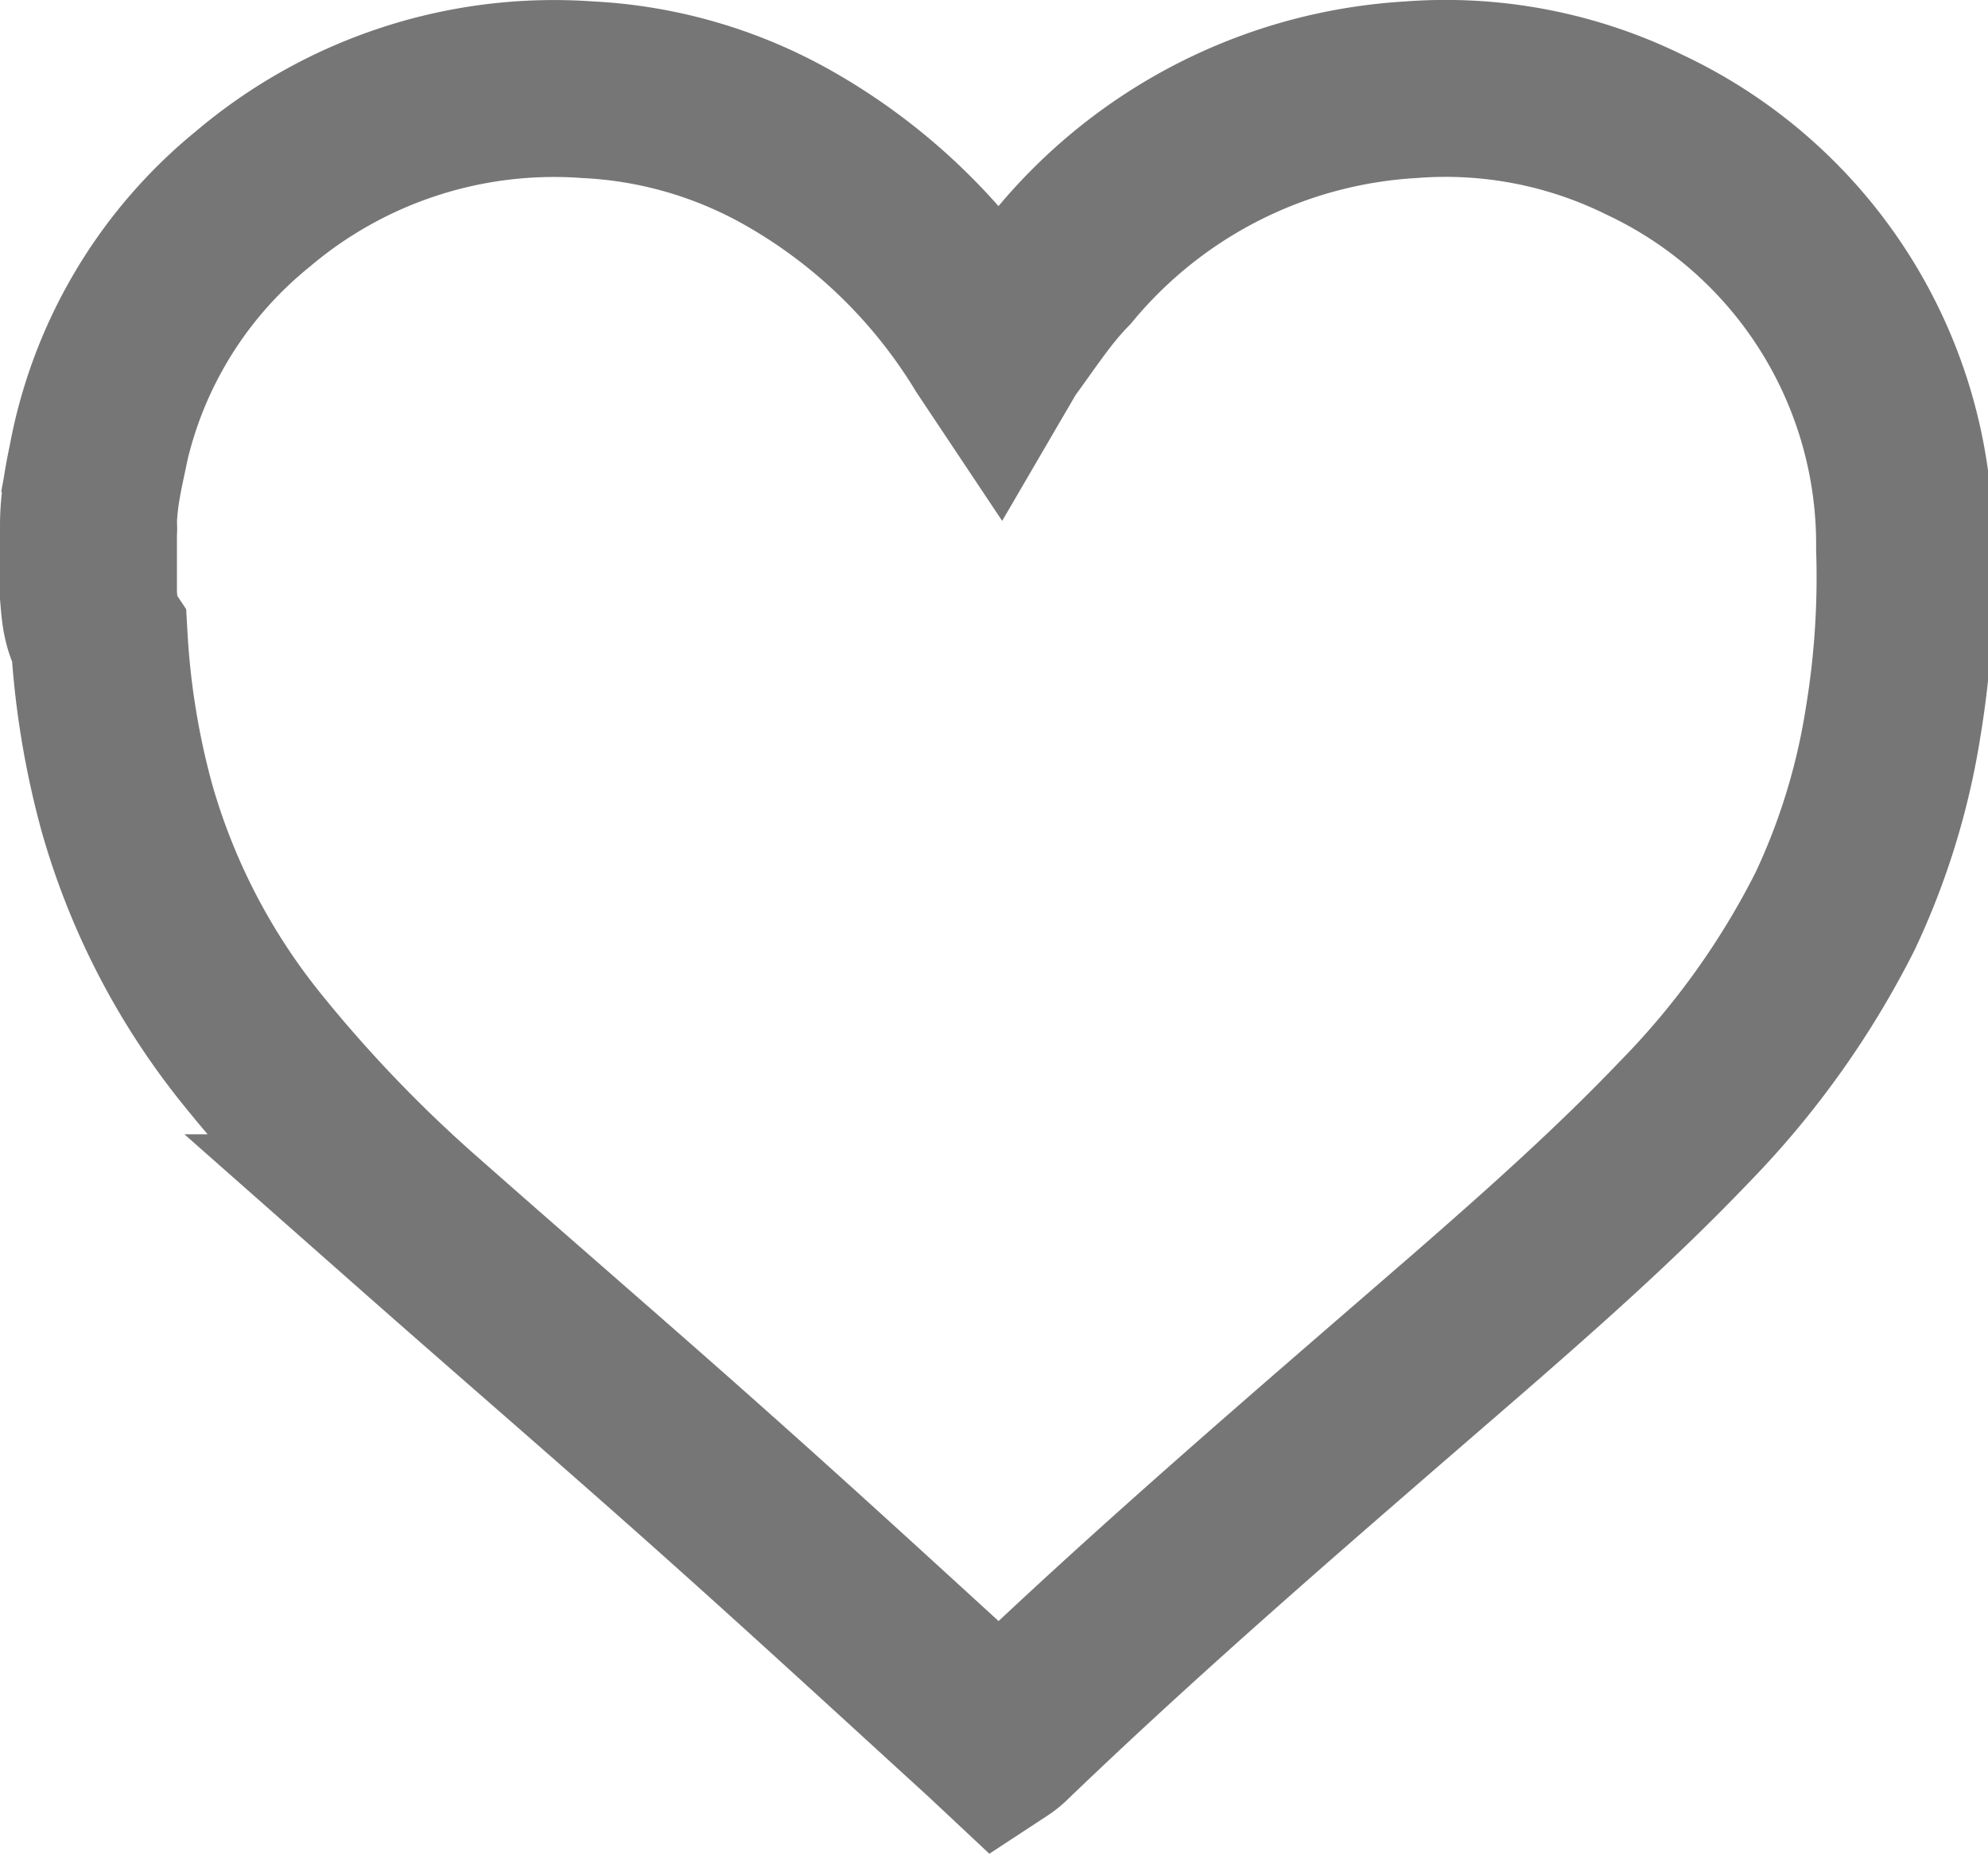 <svg xmlns="http://www.w3.org/2000/svg" viewBox="0 0 31.46 29.44"><defs><style>.cls-1{fill:none;stroke:#767676;stroke-miterlimit:10;stroke-width:2.8px;}</style></defs><g id="圖層_2" data-name="圖層 2"><g id="圖層_1-2" data-name="圖層 1"><g id="yCKpi7.tif"><path class="cls-1" d="M1.4,9.42v-1a.43.43,0,0,0,0-.11c0-.33.06-.67.13-1A7,7,0,0,1,4,3.15a7.37,7.37,0,0,1,5.3-1.73,7.15,7.15,0,0,1,3.19.93,8.86,8.86,0,0,1,3.19,3.1l.1.15.07-.12c.32-.43.61-.89,1-1.29a7.7,7.7,0,0,1,5.48-2.77,7.12,7.12,0,0,1,3.69.71,7.16,7.16,0,0,1,4.12,6.55,14,14,0,0,1-.18,2.74,11,11,0,0,1-.92,3,13.4,13.4,0,0,1-2.39,3.34c-1.07,1.12-2.22,2.14-3.39,3.16-2.48,2.15-5,4.3-7.36,6.57a.71.71,0,0,1-.09.07l-.16-.15c-1.38-1.26-2.76-2.53-4.16-3.78-1.61-1.44-3.25-2.85-4.87-4.28a22.37,22.37,0,0,1-2.61-2.72,10.76,10.76,0,0,1-2-3.84,12.91,12.91,0,0,1-.44-2.69C1.43,9.89,1.42,9.65,1.4,9.42Z"/></g></g></g></svg>